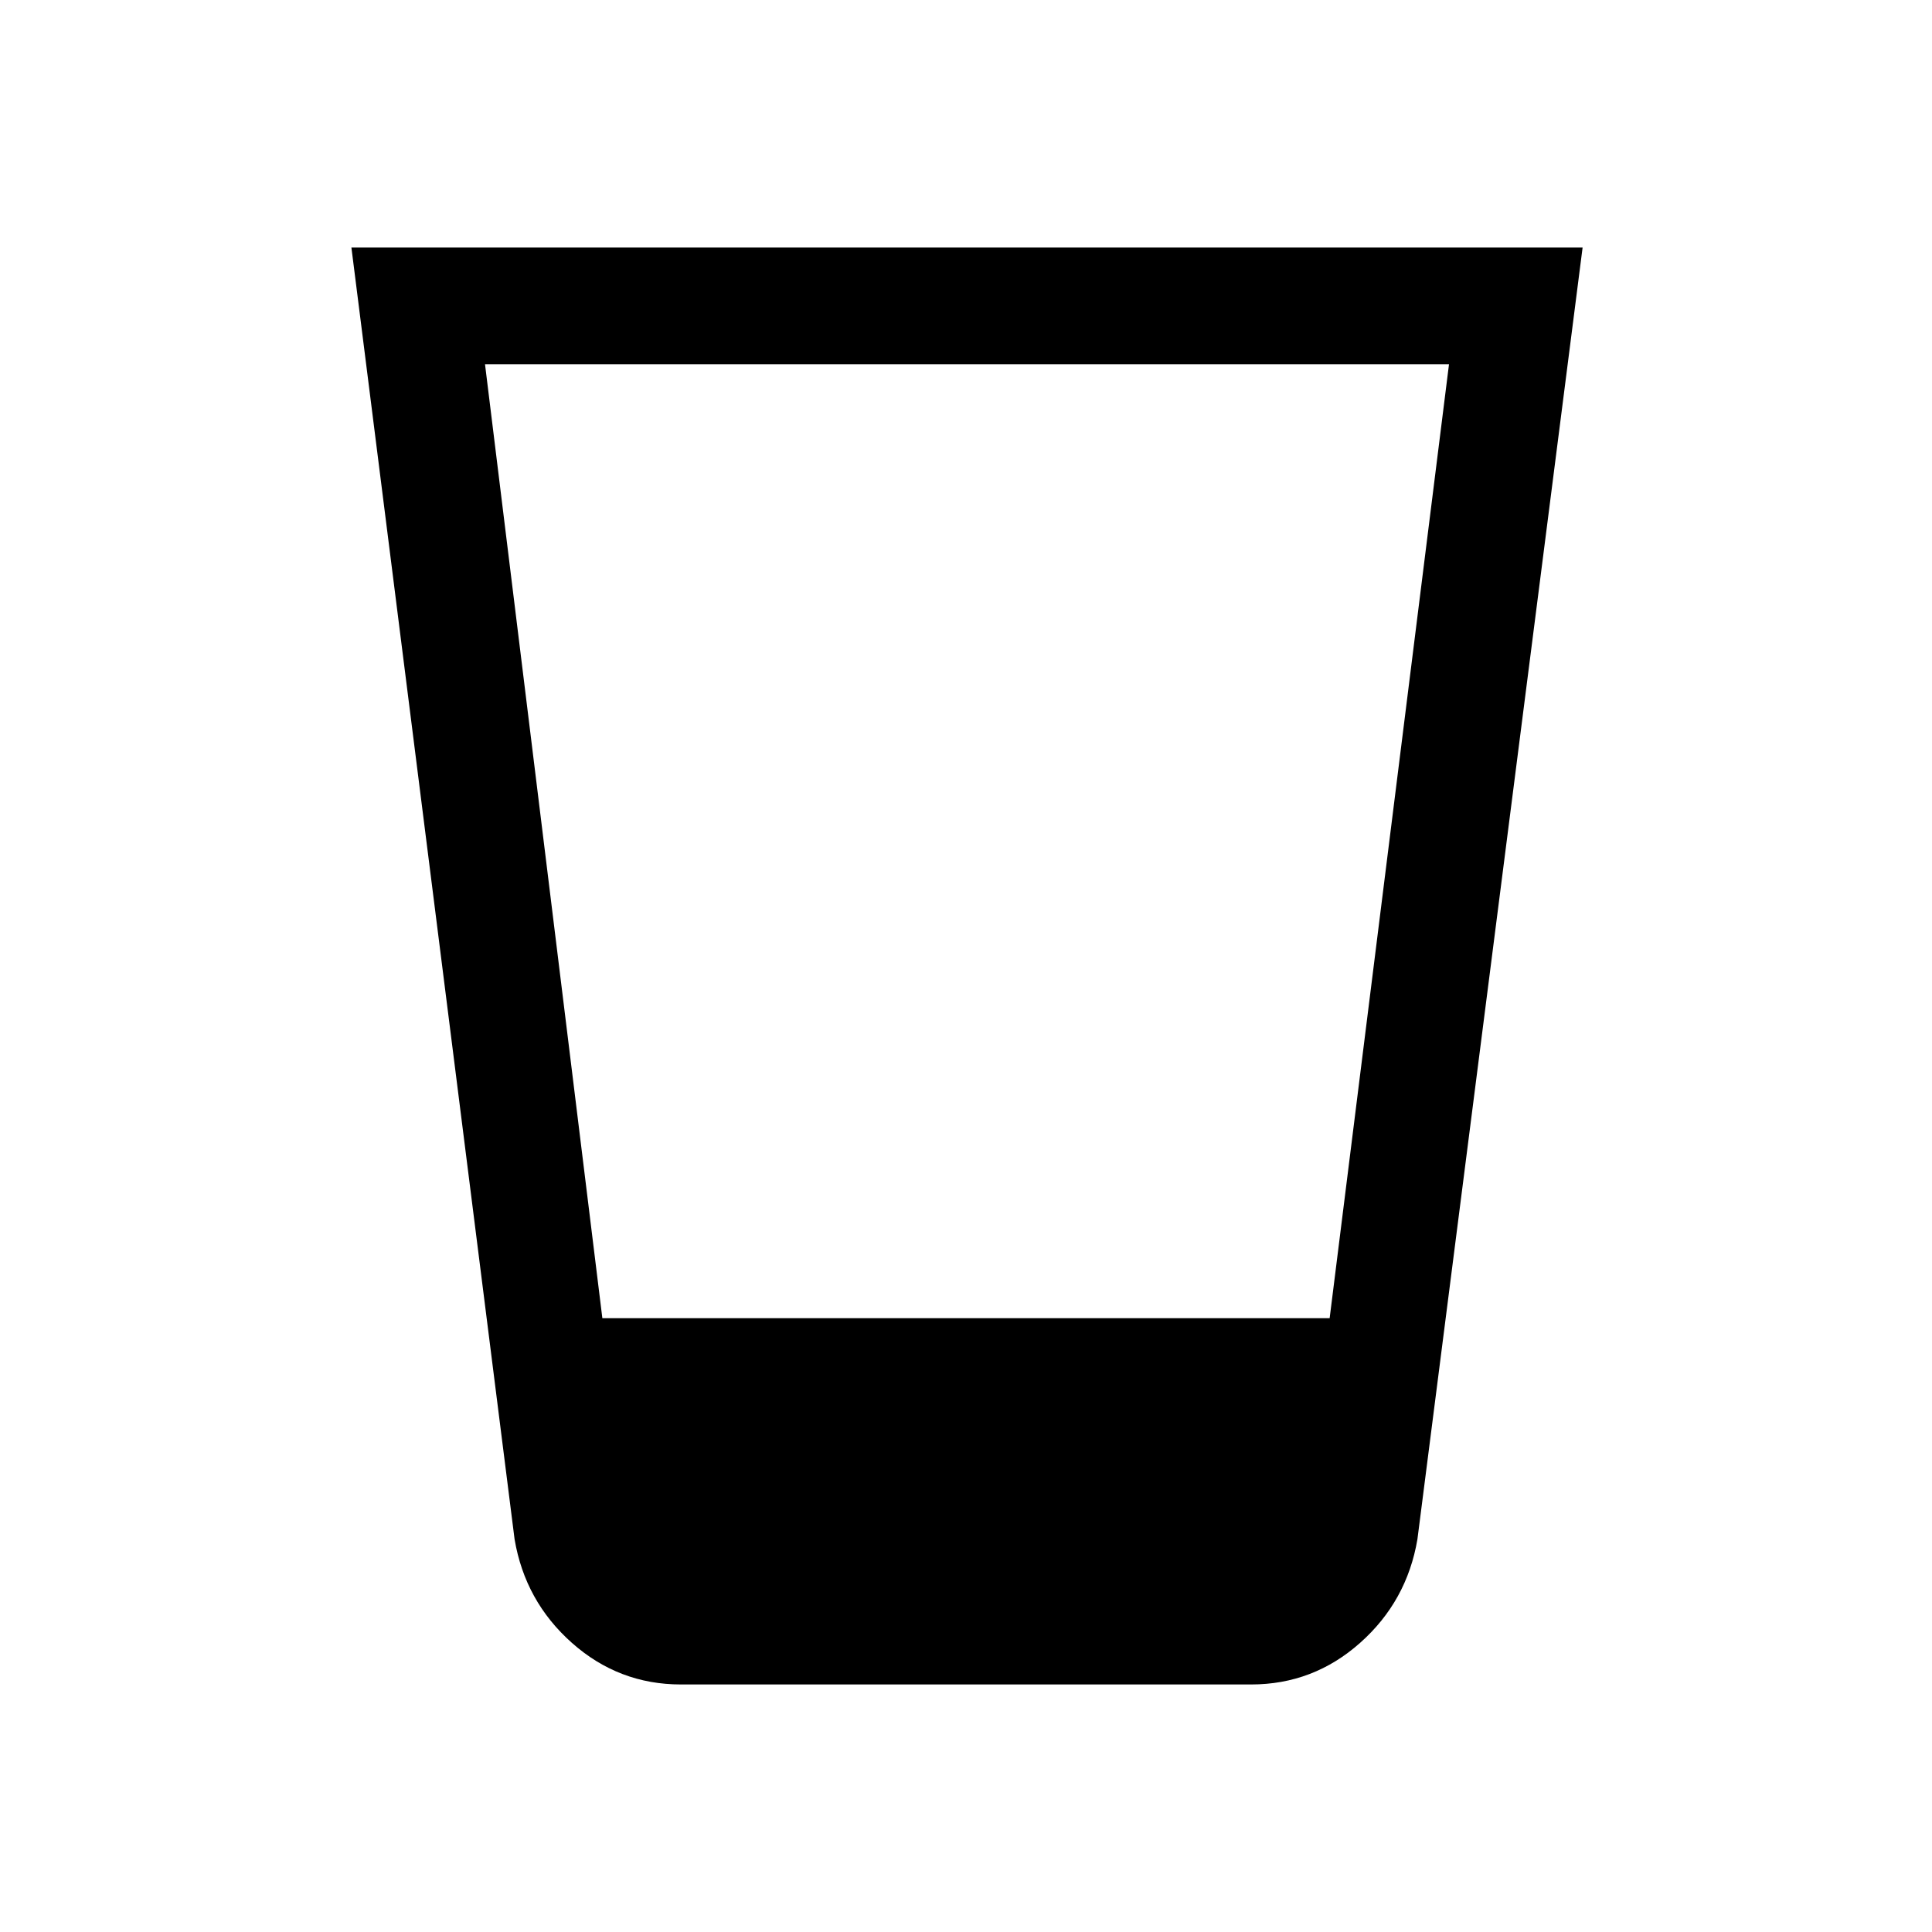 <svg xmlns="http://www.w3.org/2000/svg" height="20" viewBox="0 96 960 960" width="20"><path d="M338.308 933q-30.847 0-54.116-20.654-23.269-20.653-28.5-51.5L174.615 219h611.77l-82.077 641.846q-5.231 30.847-28.5 51.5Q652.539 933 621.692 933H338.308ZM241 277l58.308 474h361.384L720 277H241Z"/></svg>